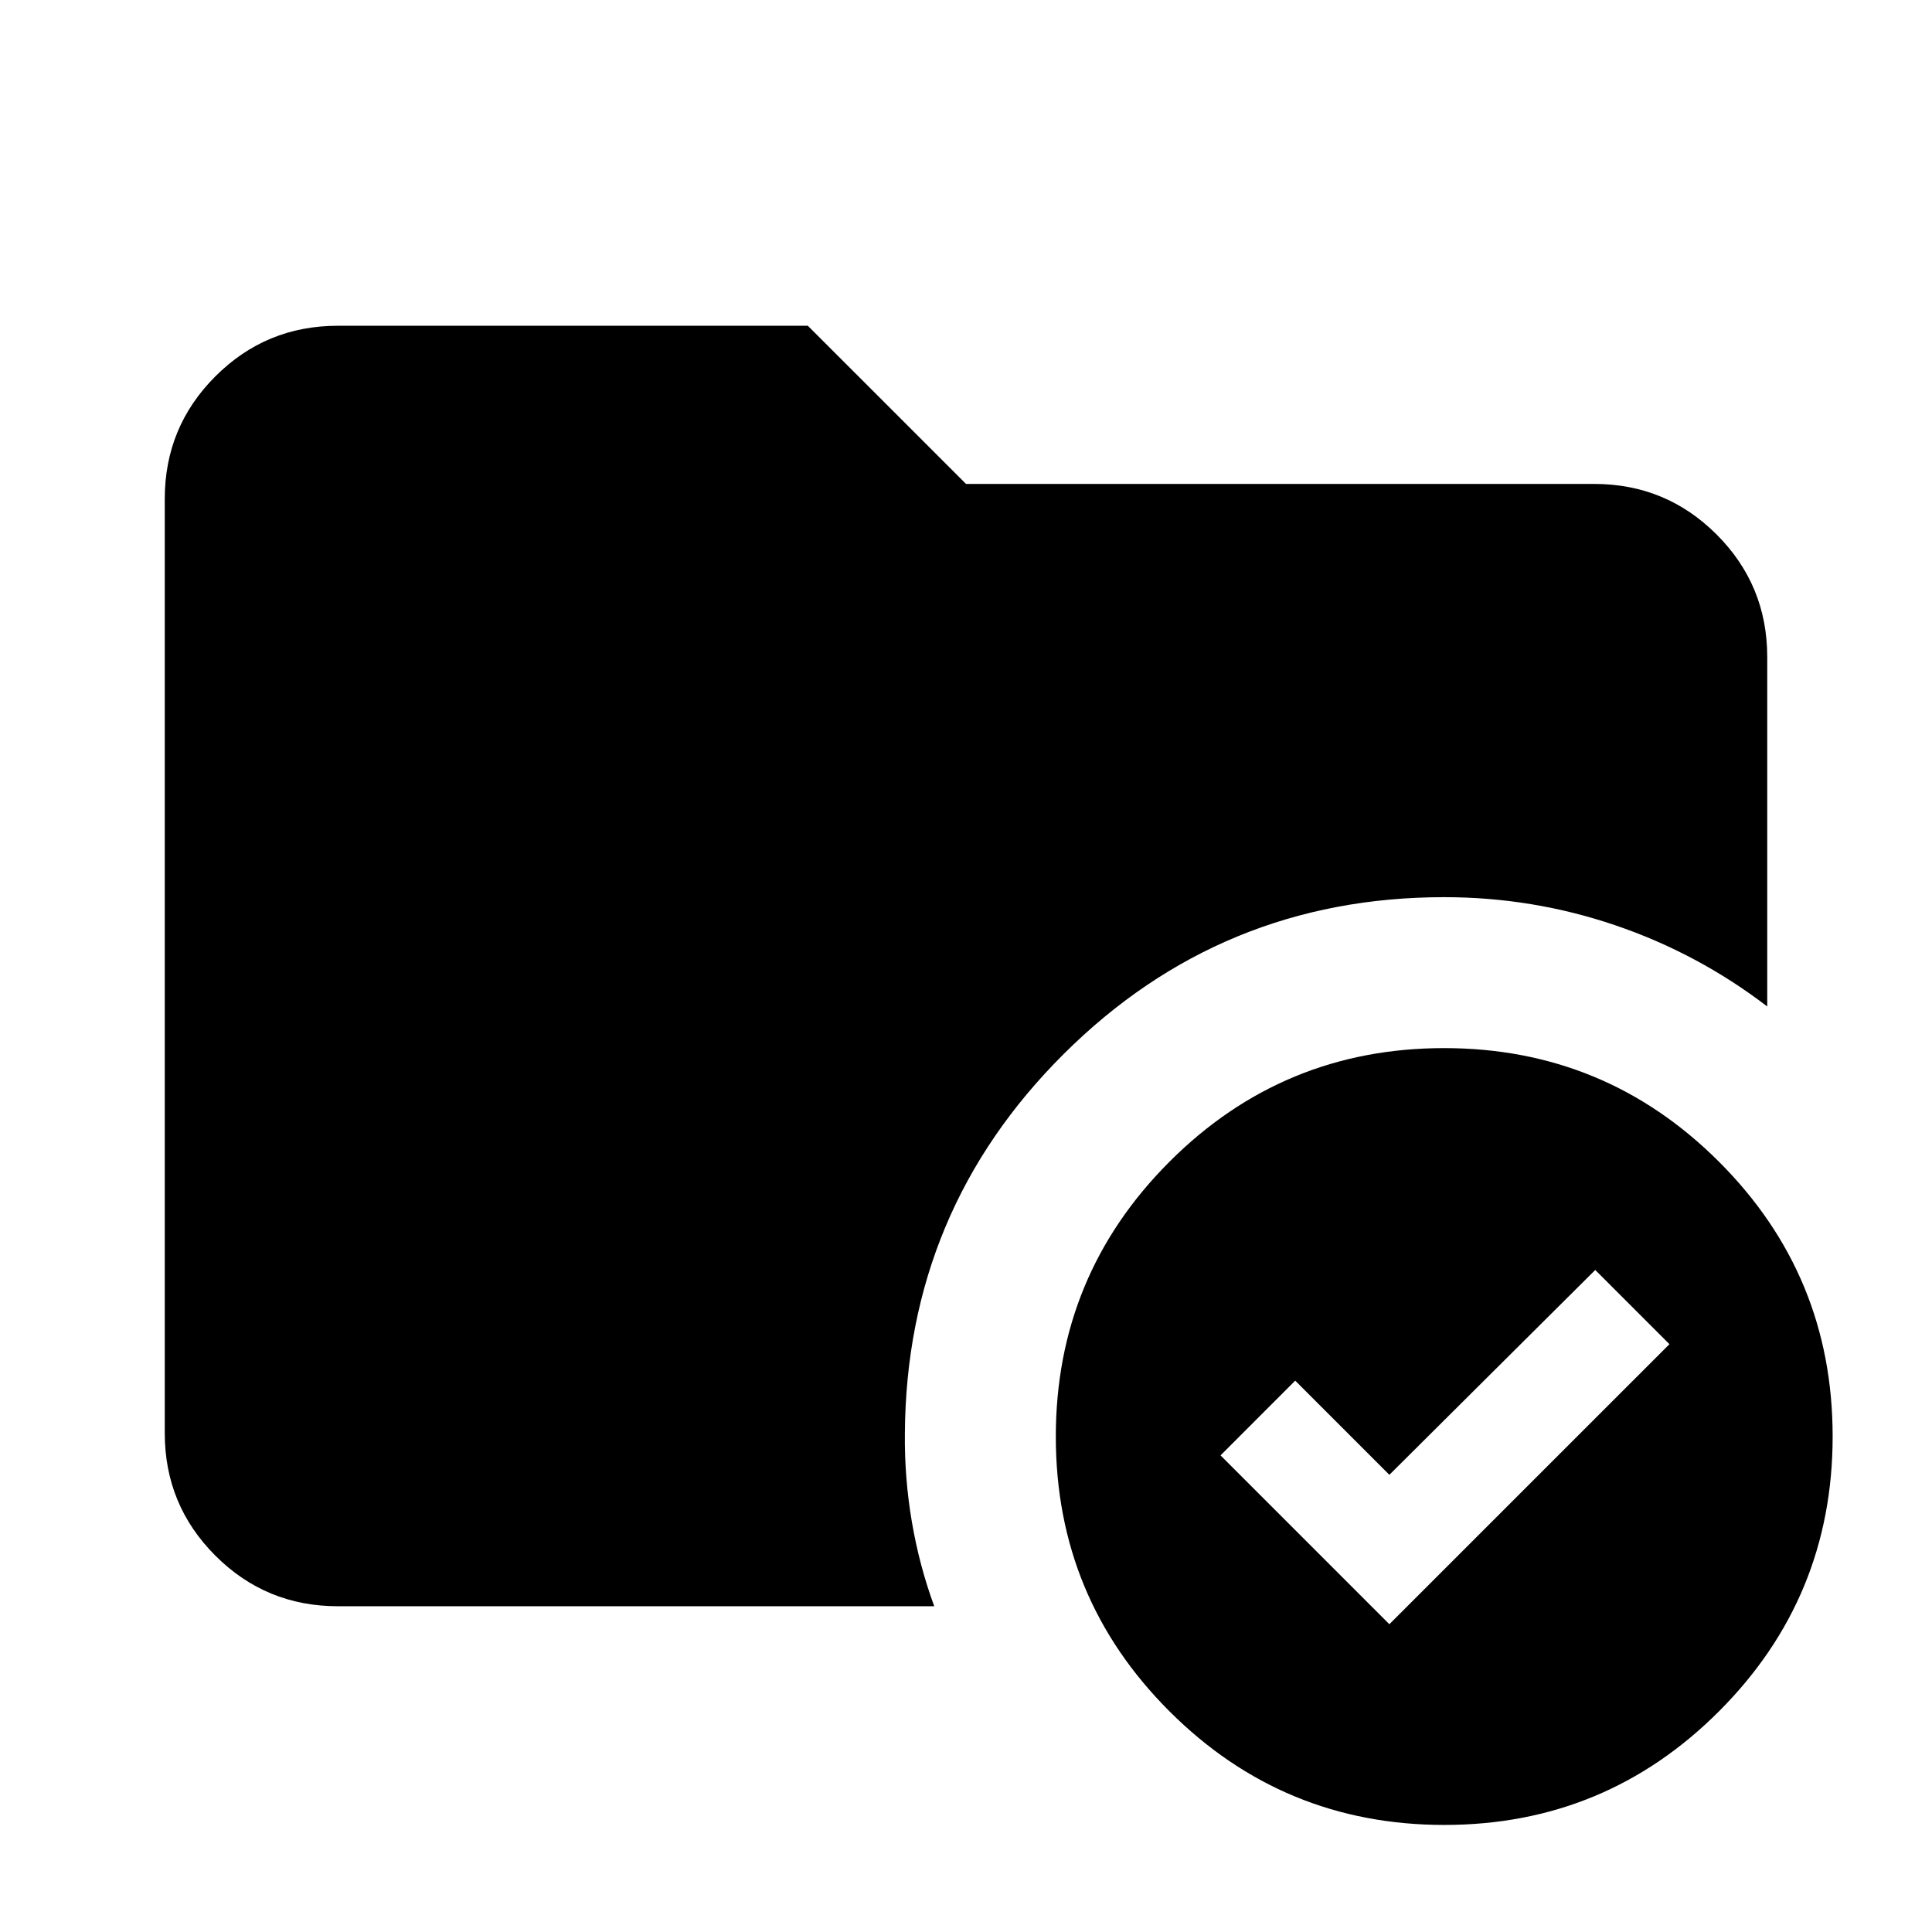 <svg xmlns="http://www.w3.org/2000/svg" height="24" viewBox="0 -960 960 960" width="24"><path d="M717.56-439.2q80.07 0 136.57 56.44 56.5 56.43 56.5 136.5 0 80.06-56.43 136.56-56.44 56.5-136.5 56.5-80.07 0-136.57-56.43t-56.5-136.5q0-80.07 56.43-136.57 56.44-56.5 136.5-56.5ZM449.63-247.87q-.24 22.32 3.47 44.06 3.7 21.74 11.12 41.94H167.87q-35.72 0-60.86-25.14t-25.14-60.86v-464.26q0-35.72 25.14-60.86t60.86-25.14h233.54L480-719.54h312.13q35.72 0 60.86 25.14t25.14 60.86v173.65q-34.52-26.42-75.55-40.36-41.04-13.95-84.95-13.95-110.79 0-189.04 77.89-78.24 77.89-78.96 188.44Zm240.74 94.94 139.17-139.16-36.87-36.87-102.3 101.79-46.78-46.79-37.11 37.13 83.89 83.9Z"/></svg>